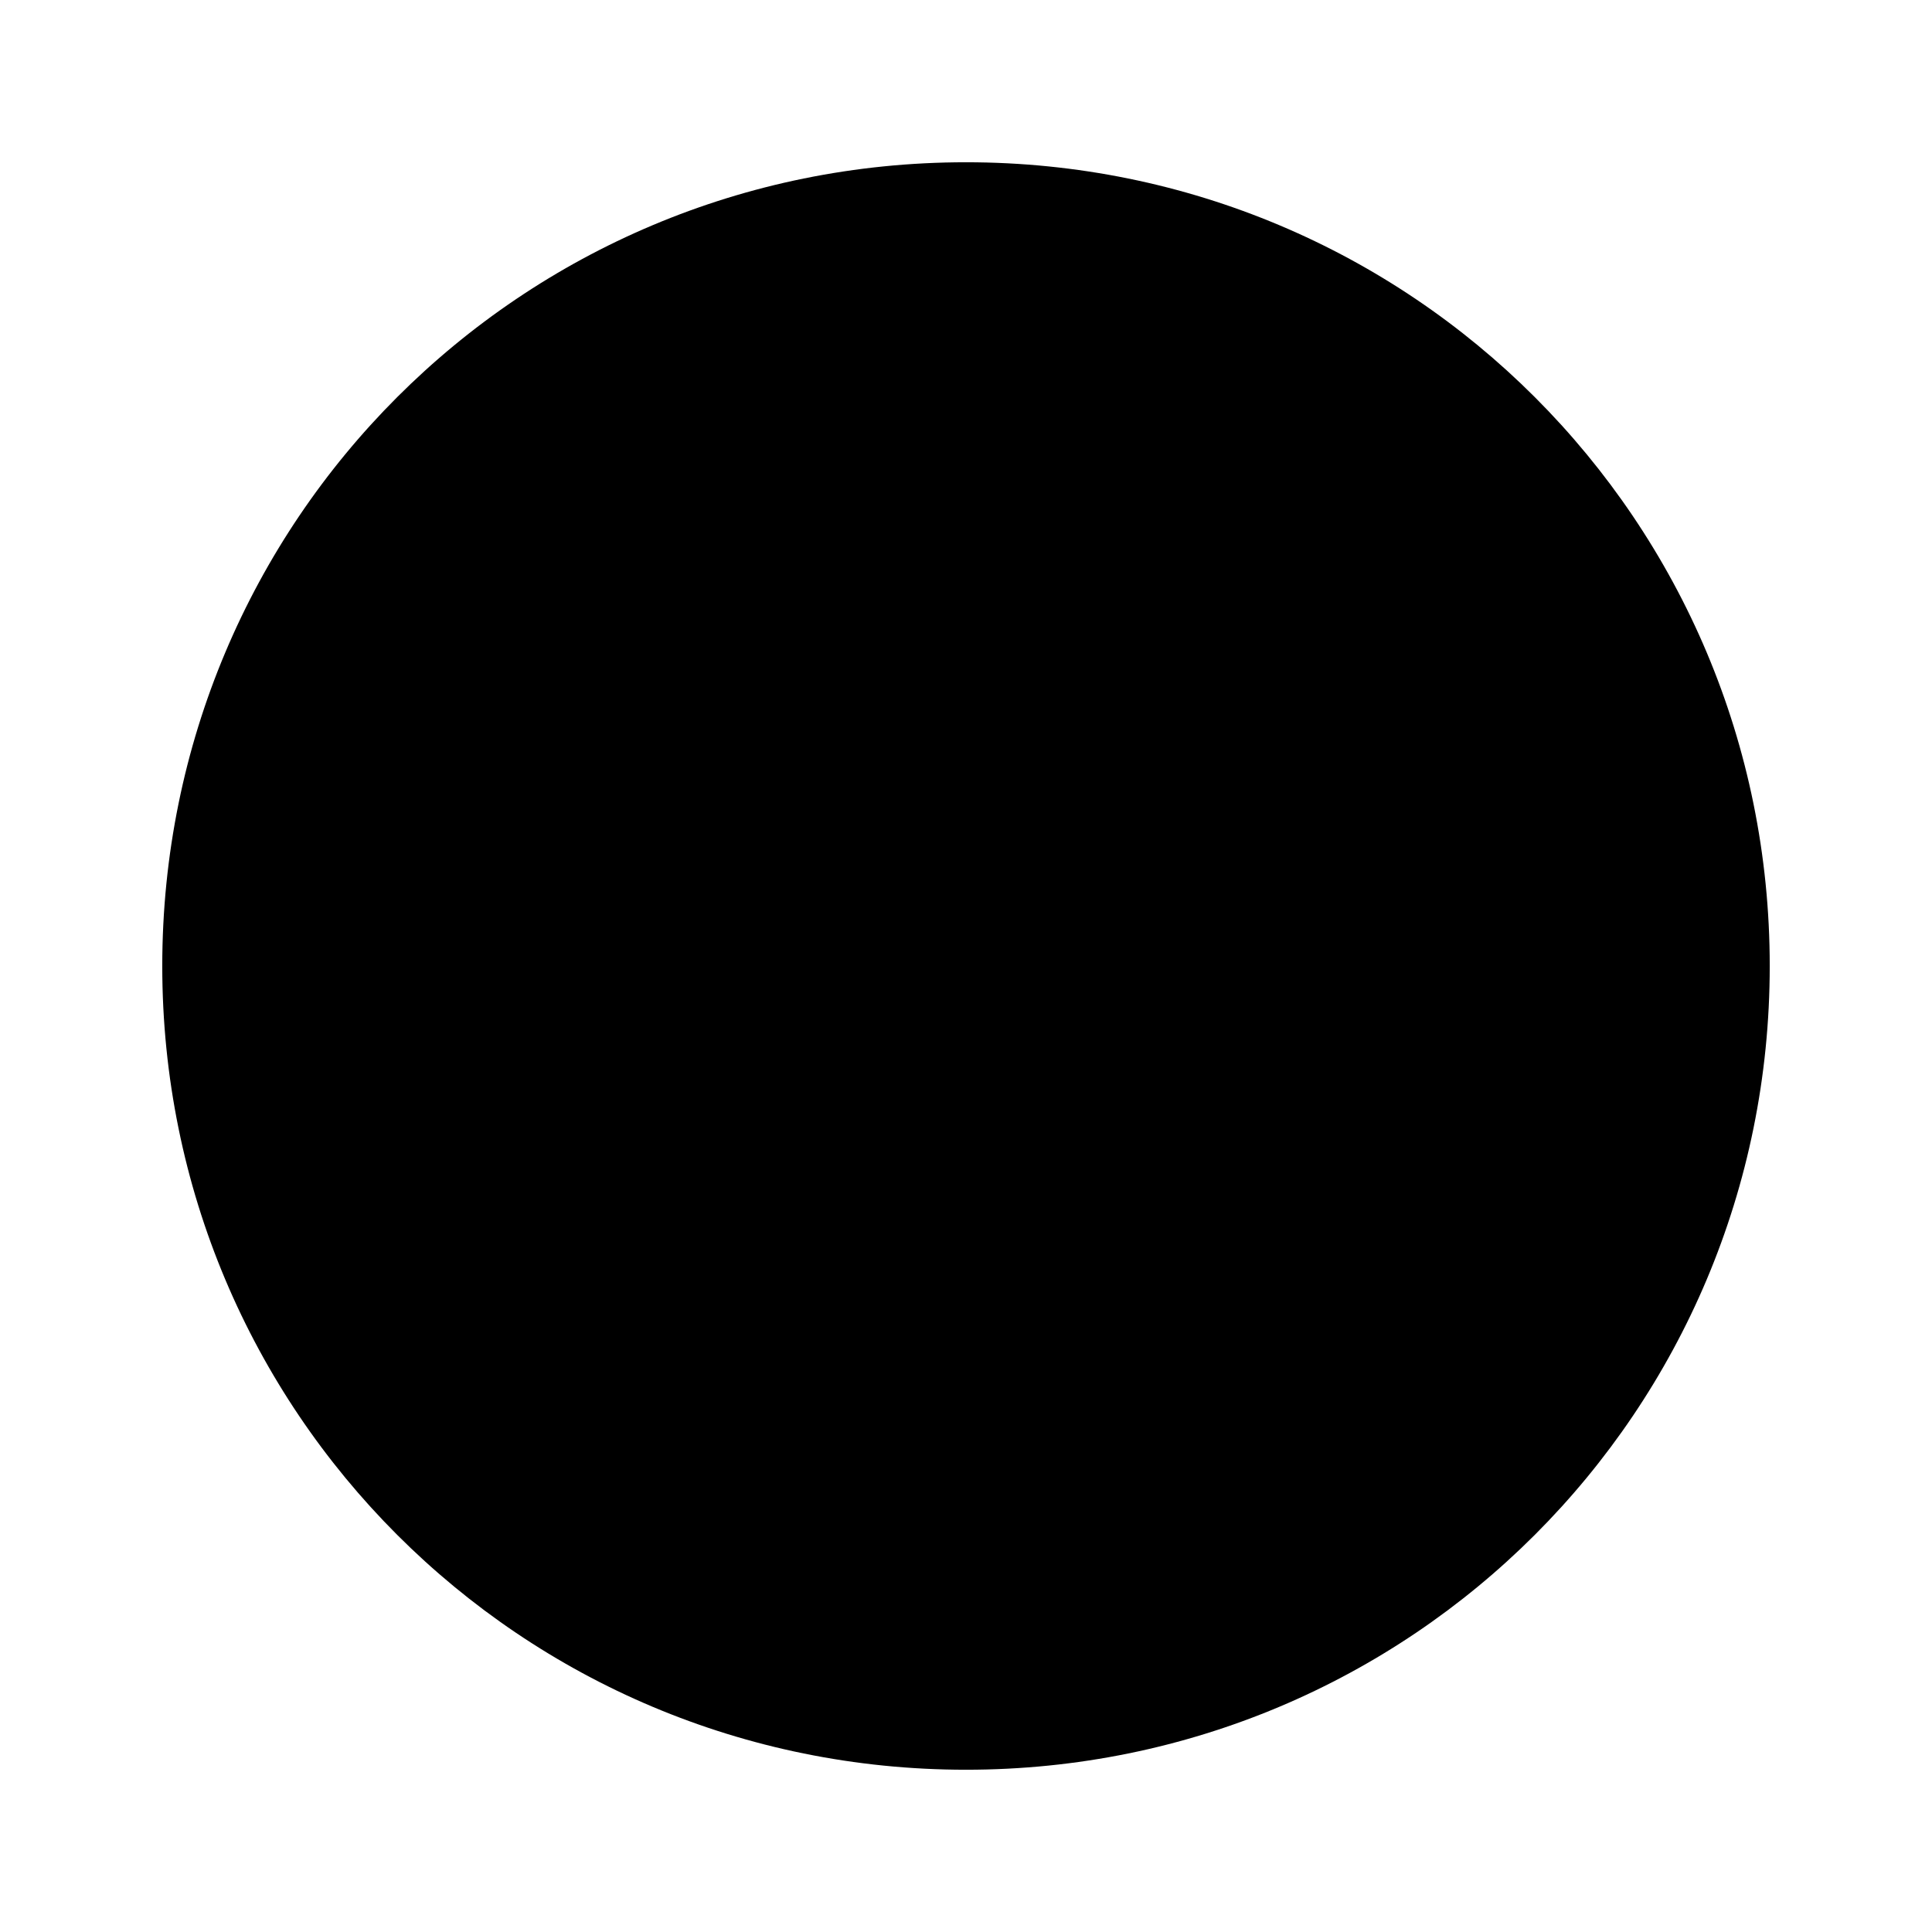 <?xml version="1.0" encoding="utf-8"?>
<!-- Generated by IcoMoon.io -->
<!DOCTYPE svg PUBLIC "-//W3C//DTD SVG 1.1//EN" "http://www.w3.org/Graphics/SVG/1.1/DTD/svg11.dtd">
<svg version="1.1" xmlns="http://www.w3.org/2000/svg" xmlns:xlink="http://www.w3.org/1999/xlink" width="80" height="80" viewBox="0 0 80 80">
<path d="M6.719 40c0-18.438 14.844-33.281 33.281-33.281s33.281 14.844 33.281 33.281-14.844 33.281-33.281 33.281-33.281-14.844-33.281-33.281z"></path>
</svg>
